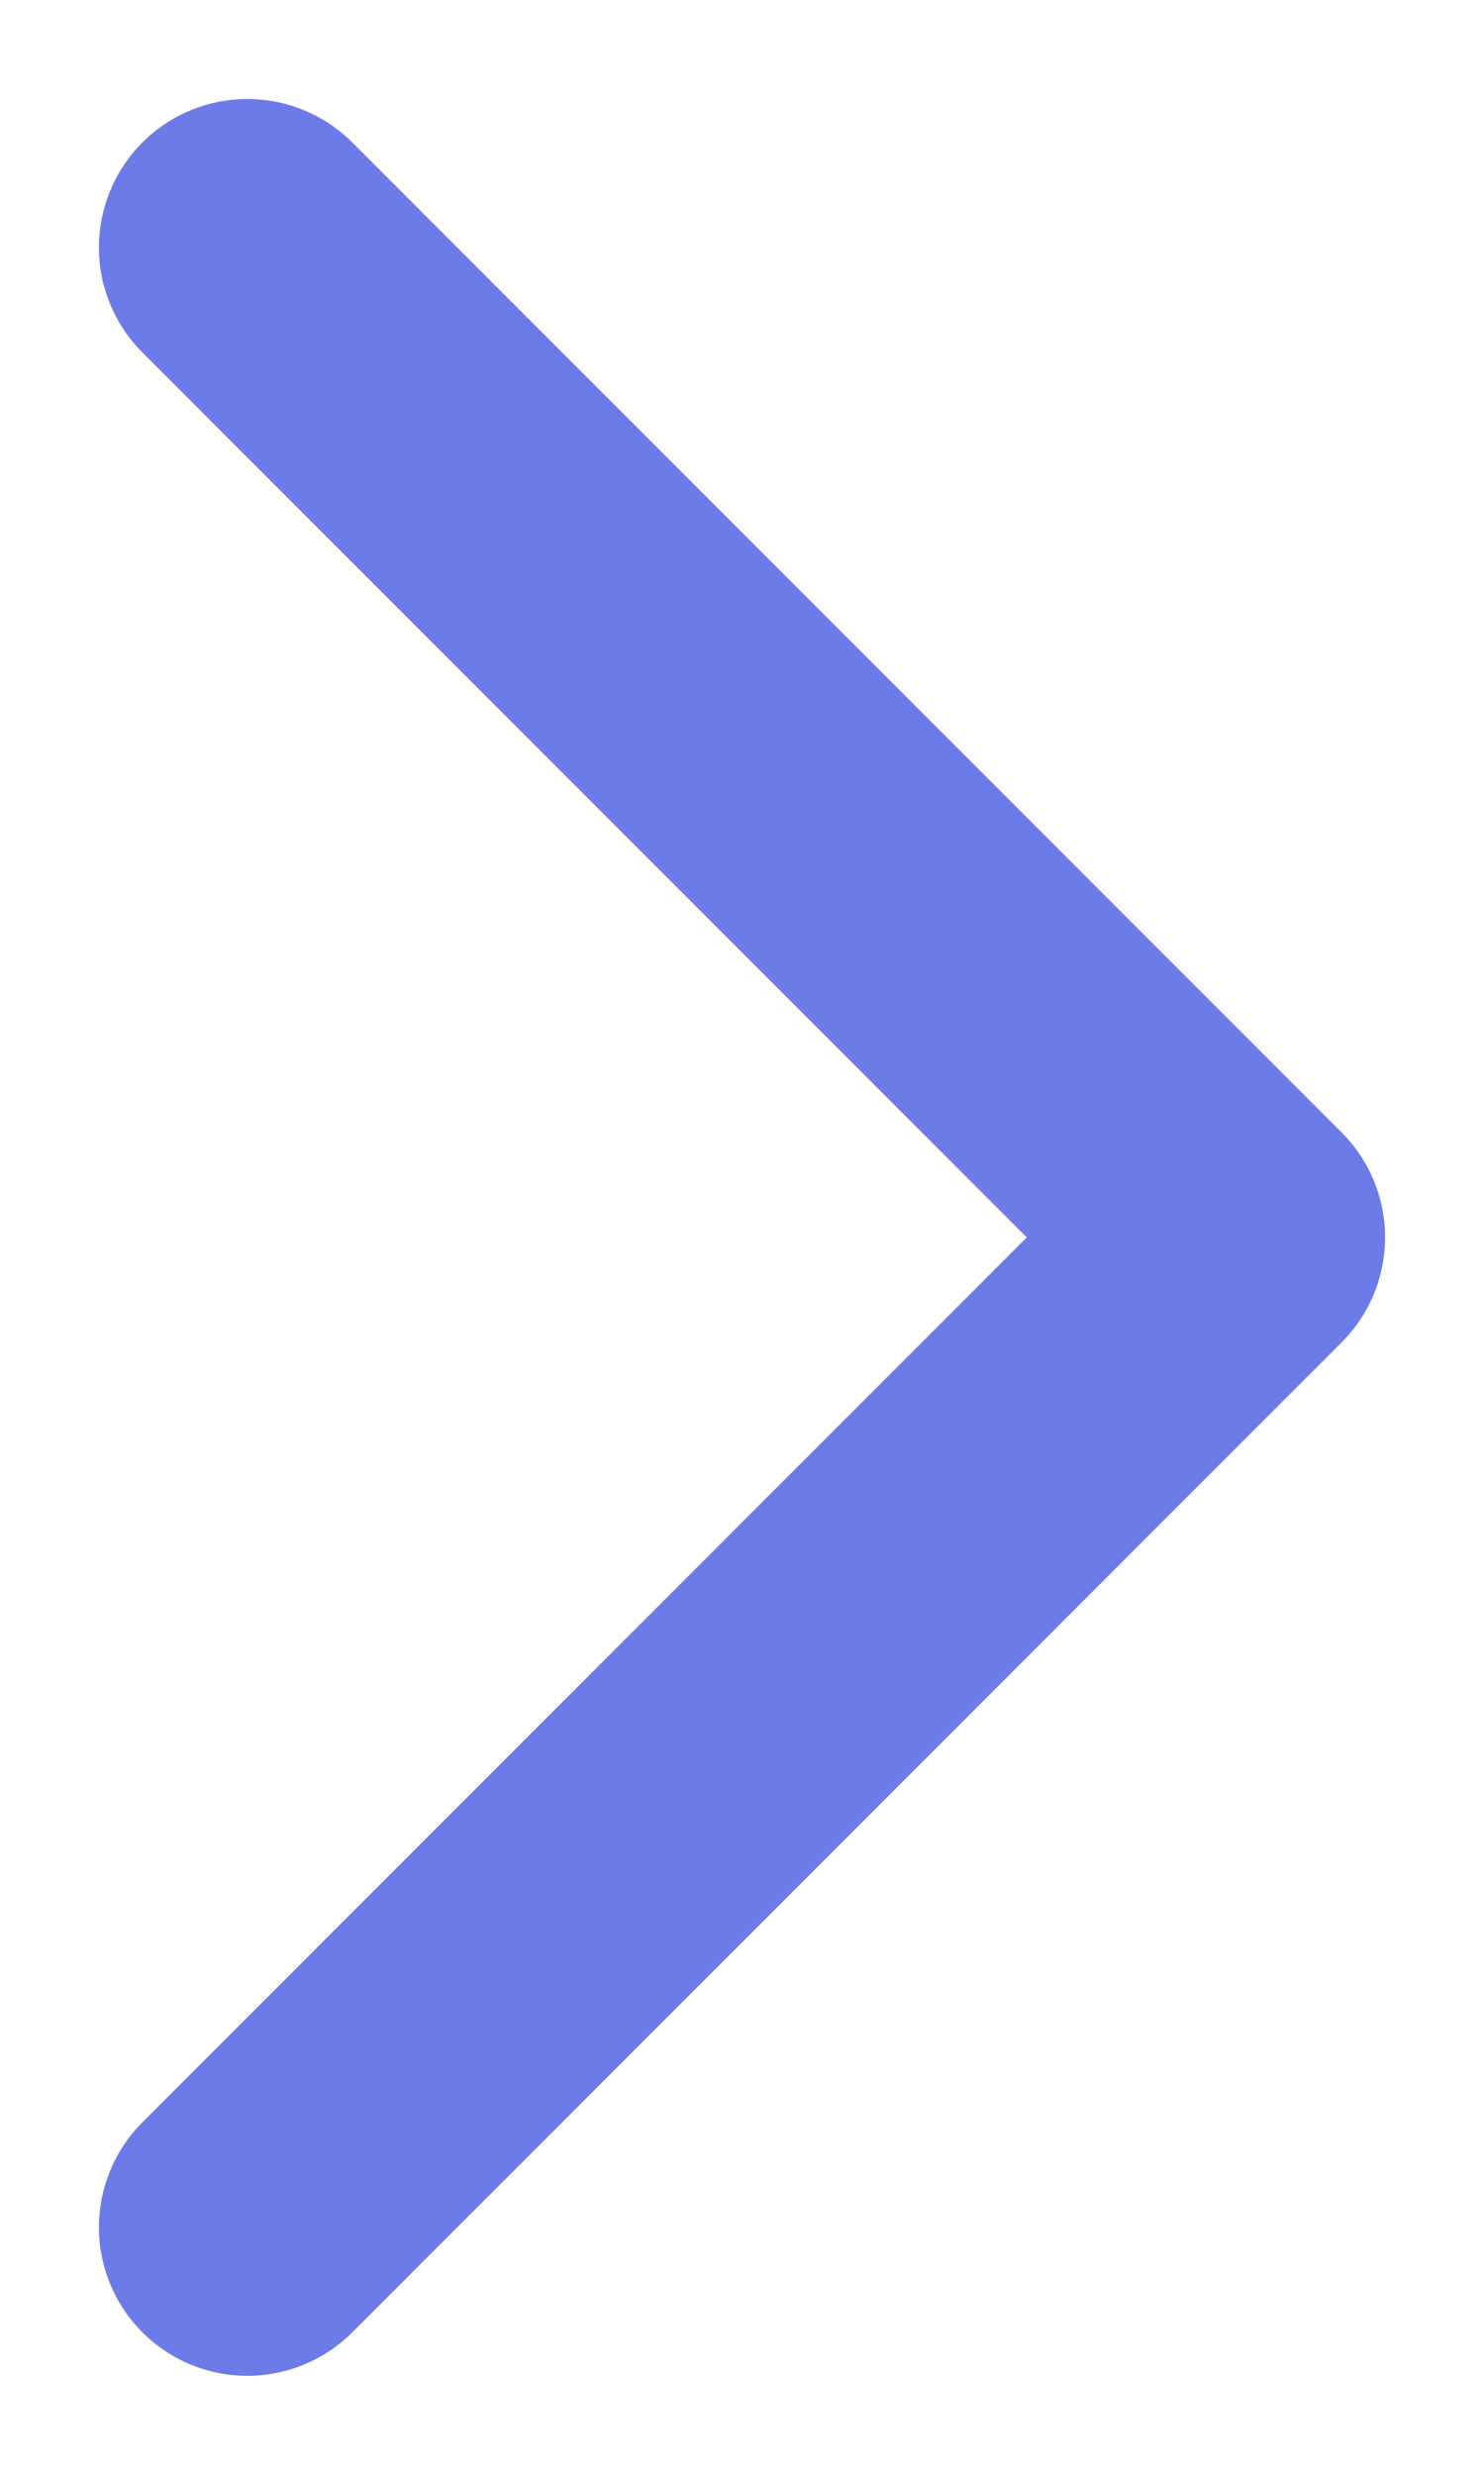 <svg width="6" height="10" viewBox="0 0 6 10" fill="none" xmlns="http://www.w3.org/2000/svg">
<path d="M1 9L5 5L1 1" stroke="#6C7BE7" stroke-width="1.2" stroke-linecap="round" stroke-linejoin="round"/>
</svg>
